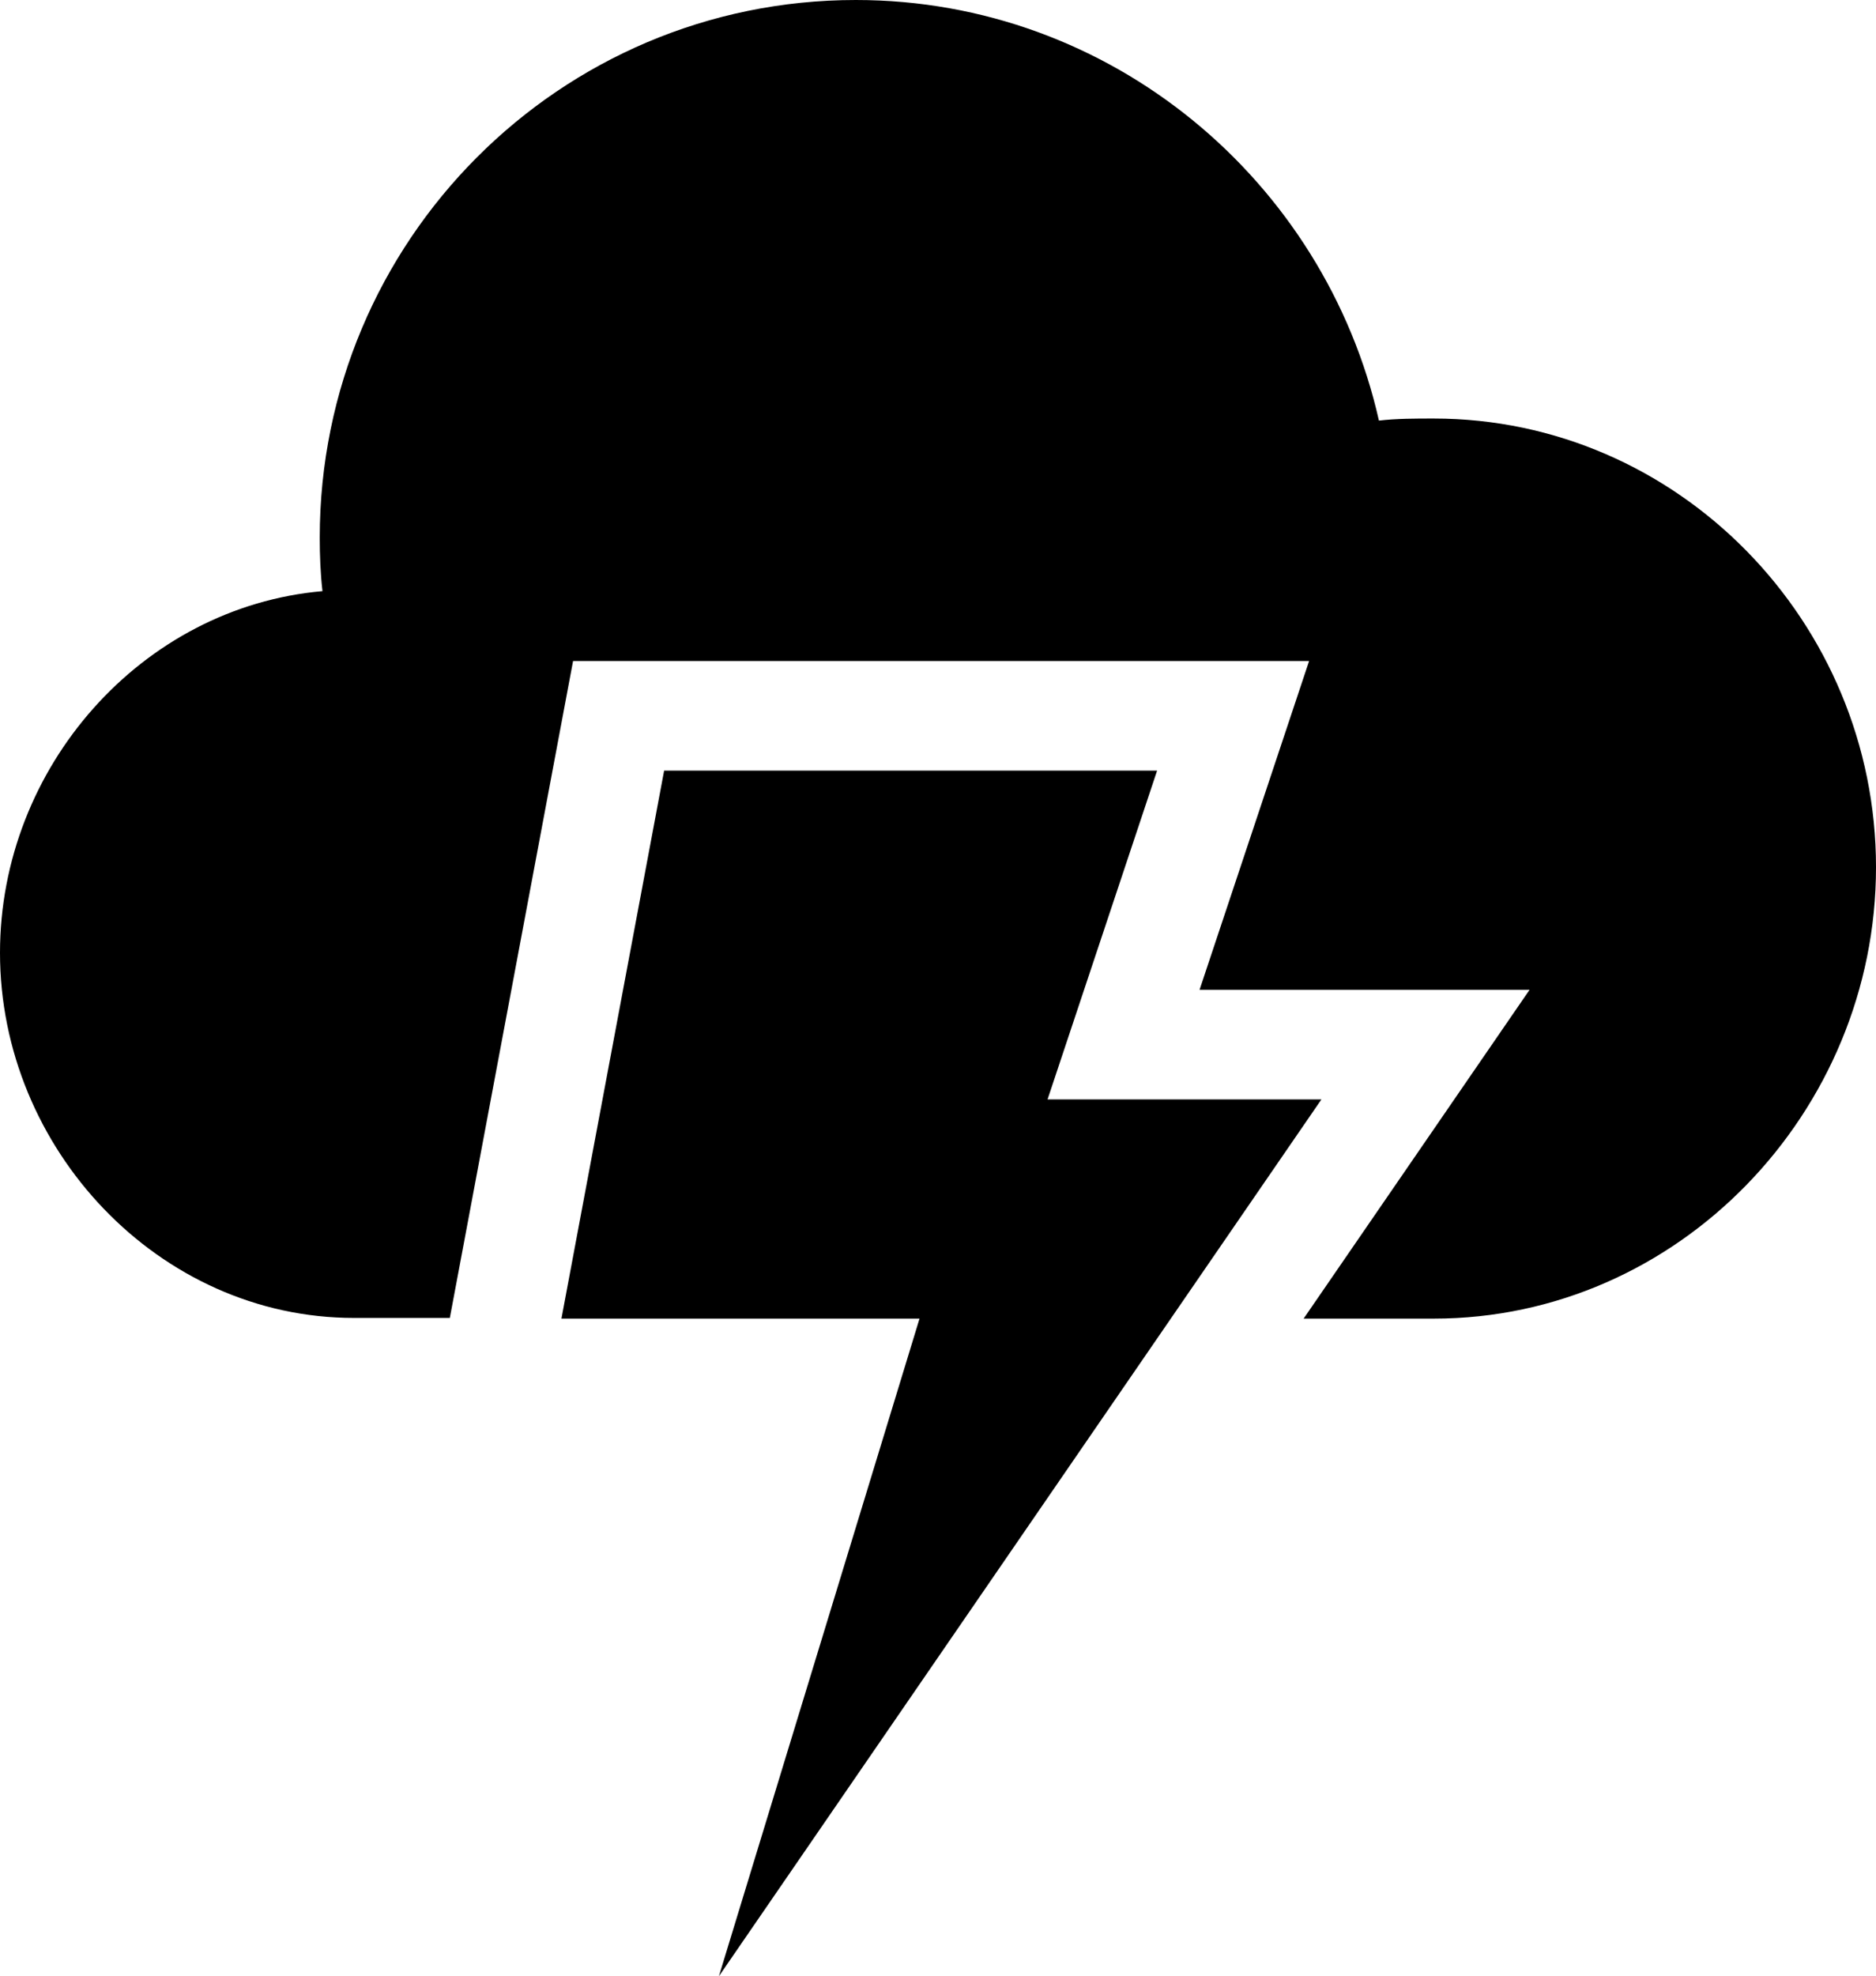 <svg xmlns="http://www.w3.org/2000/svg" viewBox="0 0 274 288.5"><path d="M153 160.5l16-48H97l-15 80h52.3l-29.3 96 66-96 22-32z"/><path d="M83.7 96.5h107.5l-16 48h48.2l-33 48h19c35.7 0 64.6-30.1 64.6-65.9 0-35.8-28.9-65.5-64.6-65.5-2.7 0-5.4 0-8 .3C193.5 26.4 162.3 0 125 0 81.7 0 46.7 35.2 46.7 78.5c0 2.6.1 5.2.4 7.8C20.7 88.6 0 112 0 139.1c0 28.6 23.2 53.3 51.7 53.3h14"/></svg>